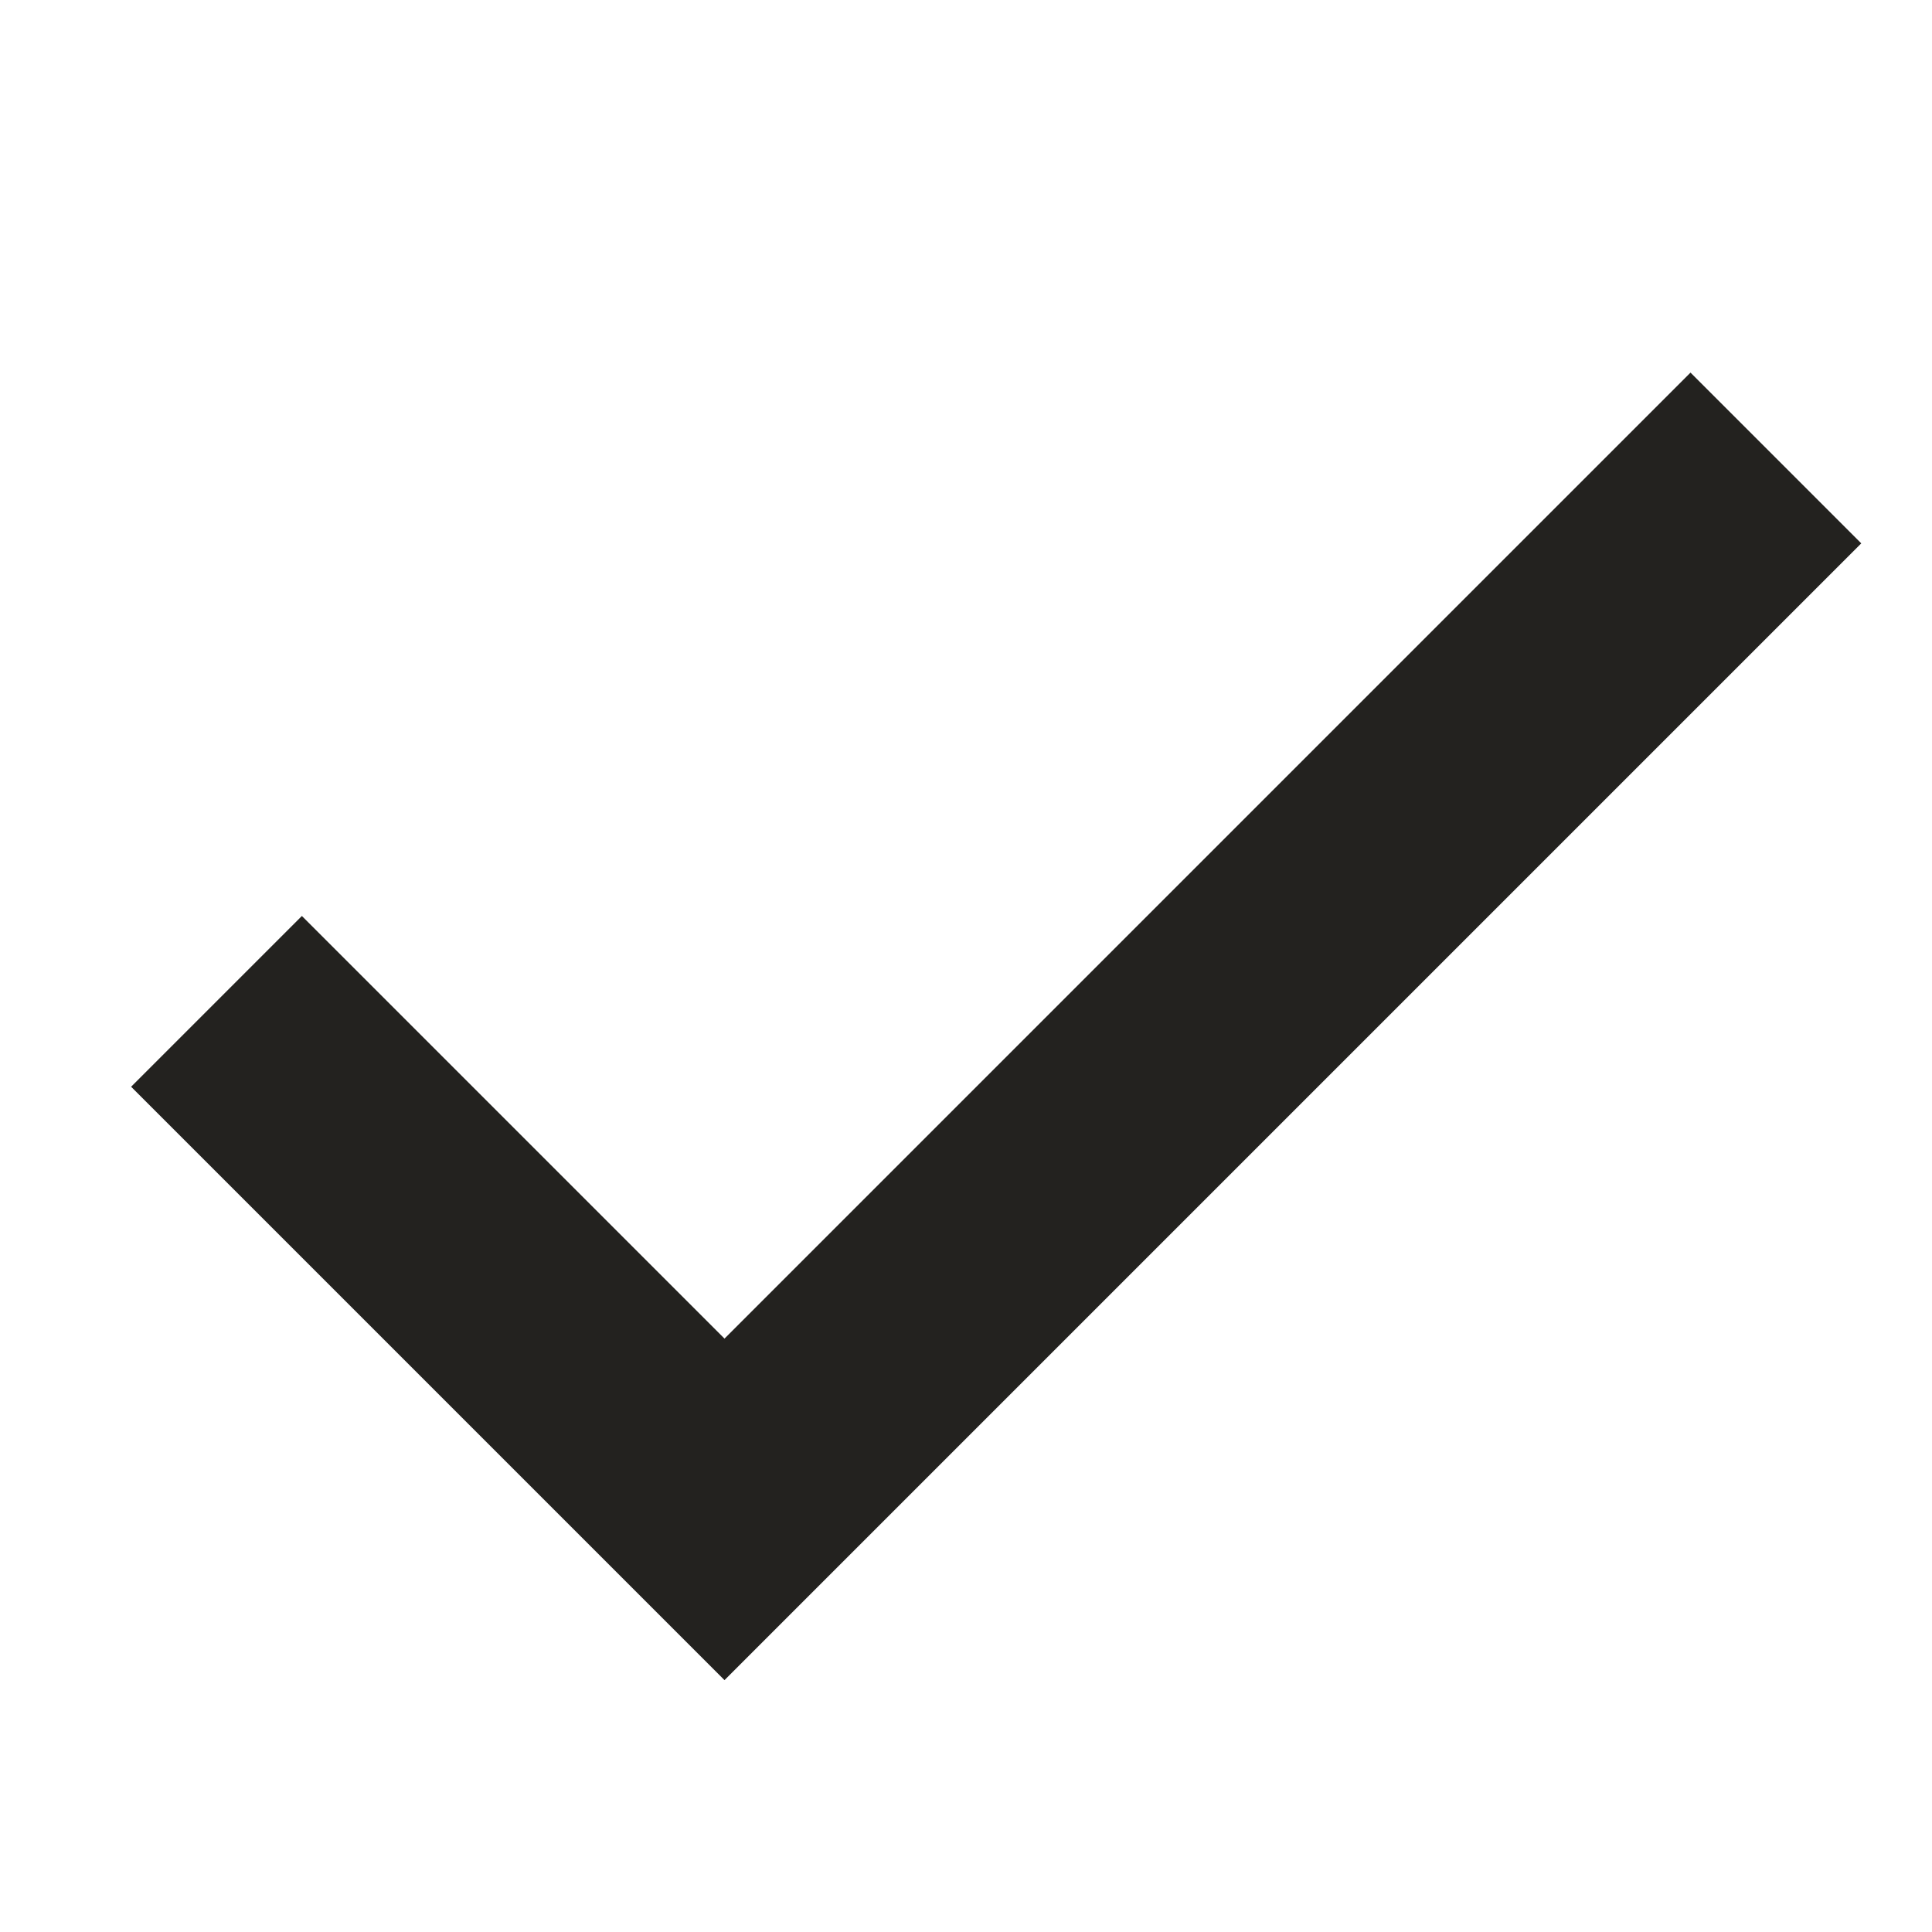 <svg width="16" height="16" viewBox="0 0 16 16" fill="none" xmlns="http://www.w3.org/2000/svg">
<g clip-path="url(#clip0_1_4128)">
<path d="M2.5 9L6 12.5L14 4.5" stroke="#23221F" stroke-width="2" stroke-linecap="square"/>
</g>
<defs>
<clipPath id="clip0_1_4128">
<rect width="16" height="16" fill="white"/>
</clipPath>
</defs>
</svg>
